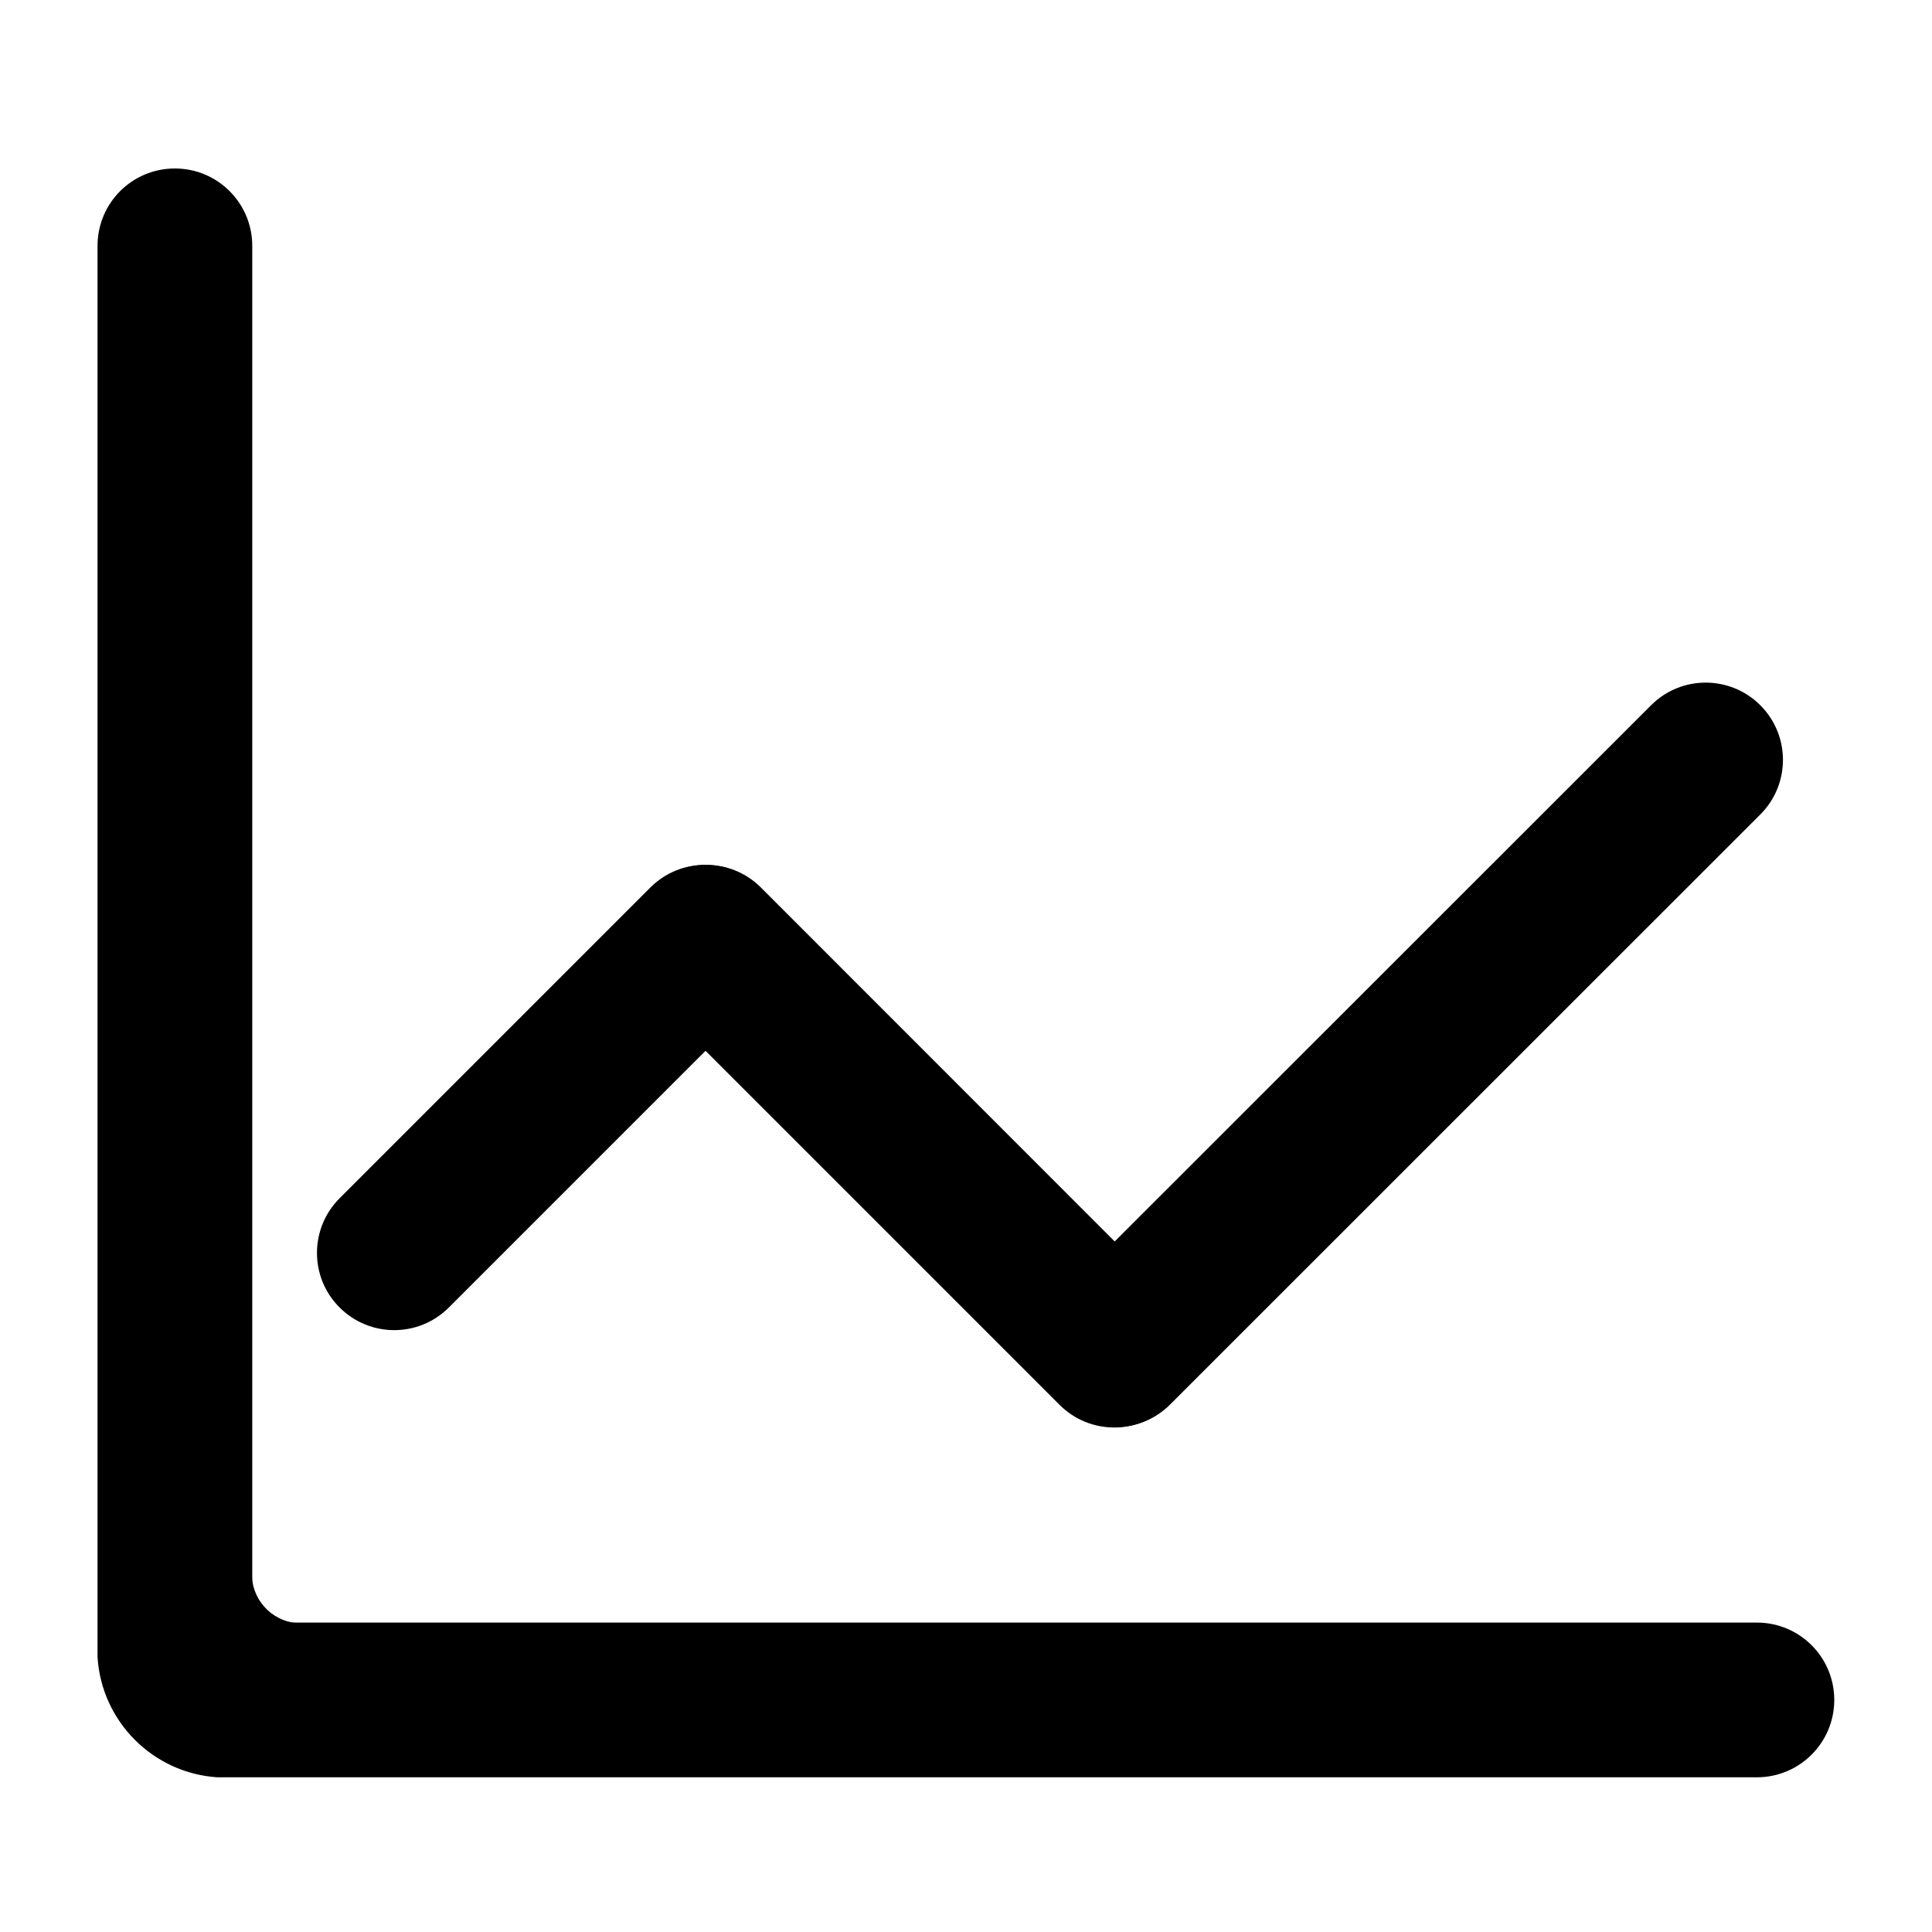 <?xml version="1.0" standalone="no"?><!DOCTYPE svg PUBLIC "-//W3C//DTD SVG 1.1//EN" "http://www.w3.org/Graphics/SVG/1.1/DTD/svg11.dtd"><svg t="1587910844733" class="icon" viewBox="0 0 1024 1024" version="1.1" xmlns="http://www.w3.org/2000/svg" p-id="6106" xmlns:xlink="http://www.w3.org/1999/xlink" width="200" height="200"><defs><style type="text/css"></style></defs><path d="M133.5 860.4v-40.9 16.2c0.8 13.8 12.2 24.7 26.2 24.7h-26.2zM180 693c16 16 41.9 16 57.9 0l164.7-164.7c16-16 16-41.9 0-57.9s-41.9-16-57.9 0L180 635.1c-16 16-16 42 0 57.9zM562.3 744.4c16 16 41.9 16 57.9 0L933 431.7c16-16 16-41.9 0-57.9s-41.9-16-57.9 0L562.3 686.5c-15.9 16-15.9 41.9 0 57.9z"  p-id="6107"></path><path d="M345.3 470.4c-16 16-16 41.9 0 57.9l216.3 216.3c16 16 41.9 16 57.9 0s16-41.9 0-57.9L403.3 470.4c-16-16-42-16-58 0z" p-id="6108"></path><path d="M931.2 860H133.7V130.3c0-22.6-18.3-41-41-41s-41 18.3-41 41v748c2.1 34.1 29.3 61.4 63.4 63.7h816.1c22.6 0 41-18.3 41-41s-18.4-41-41-41z" p-id="6109"></path></svg>